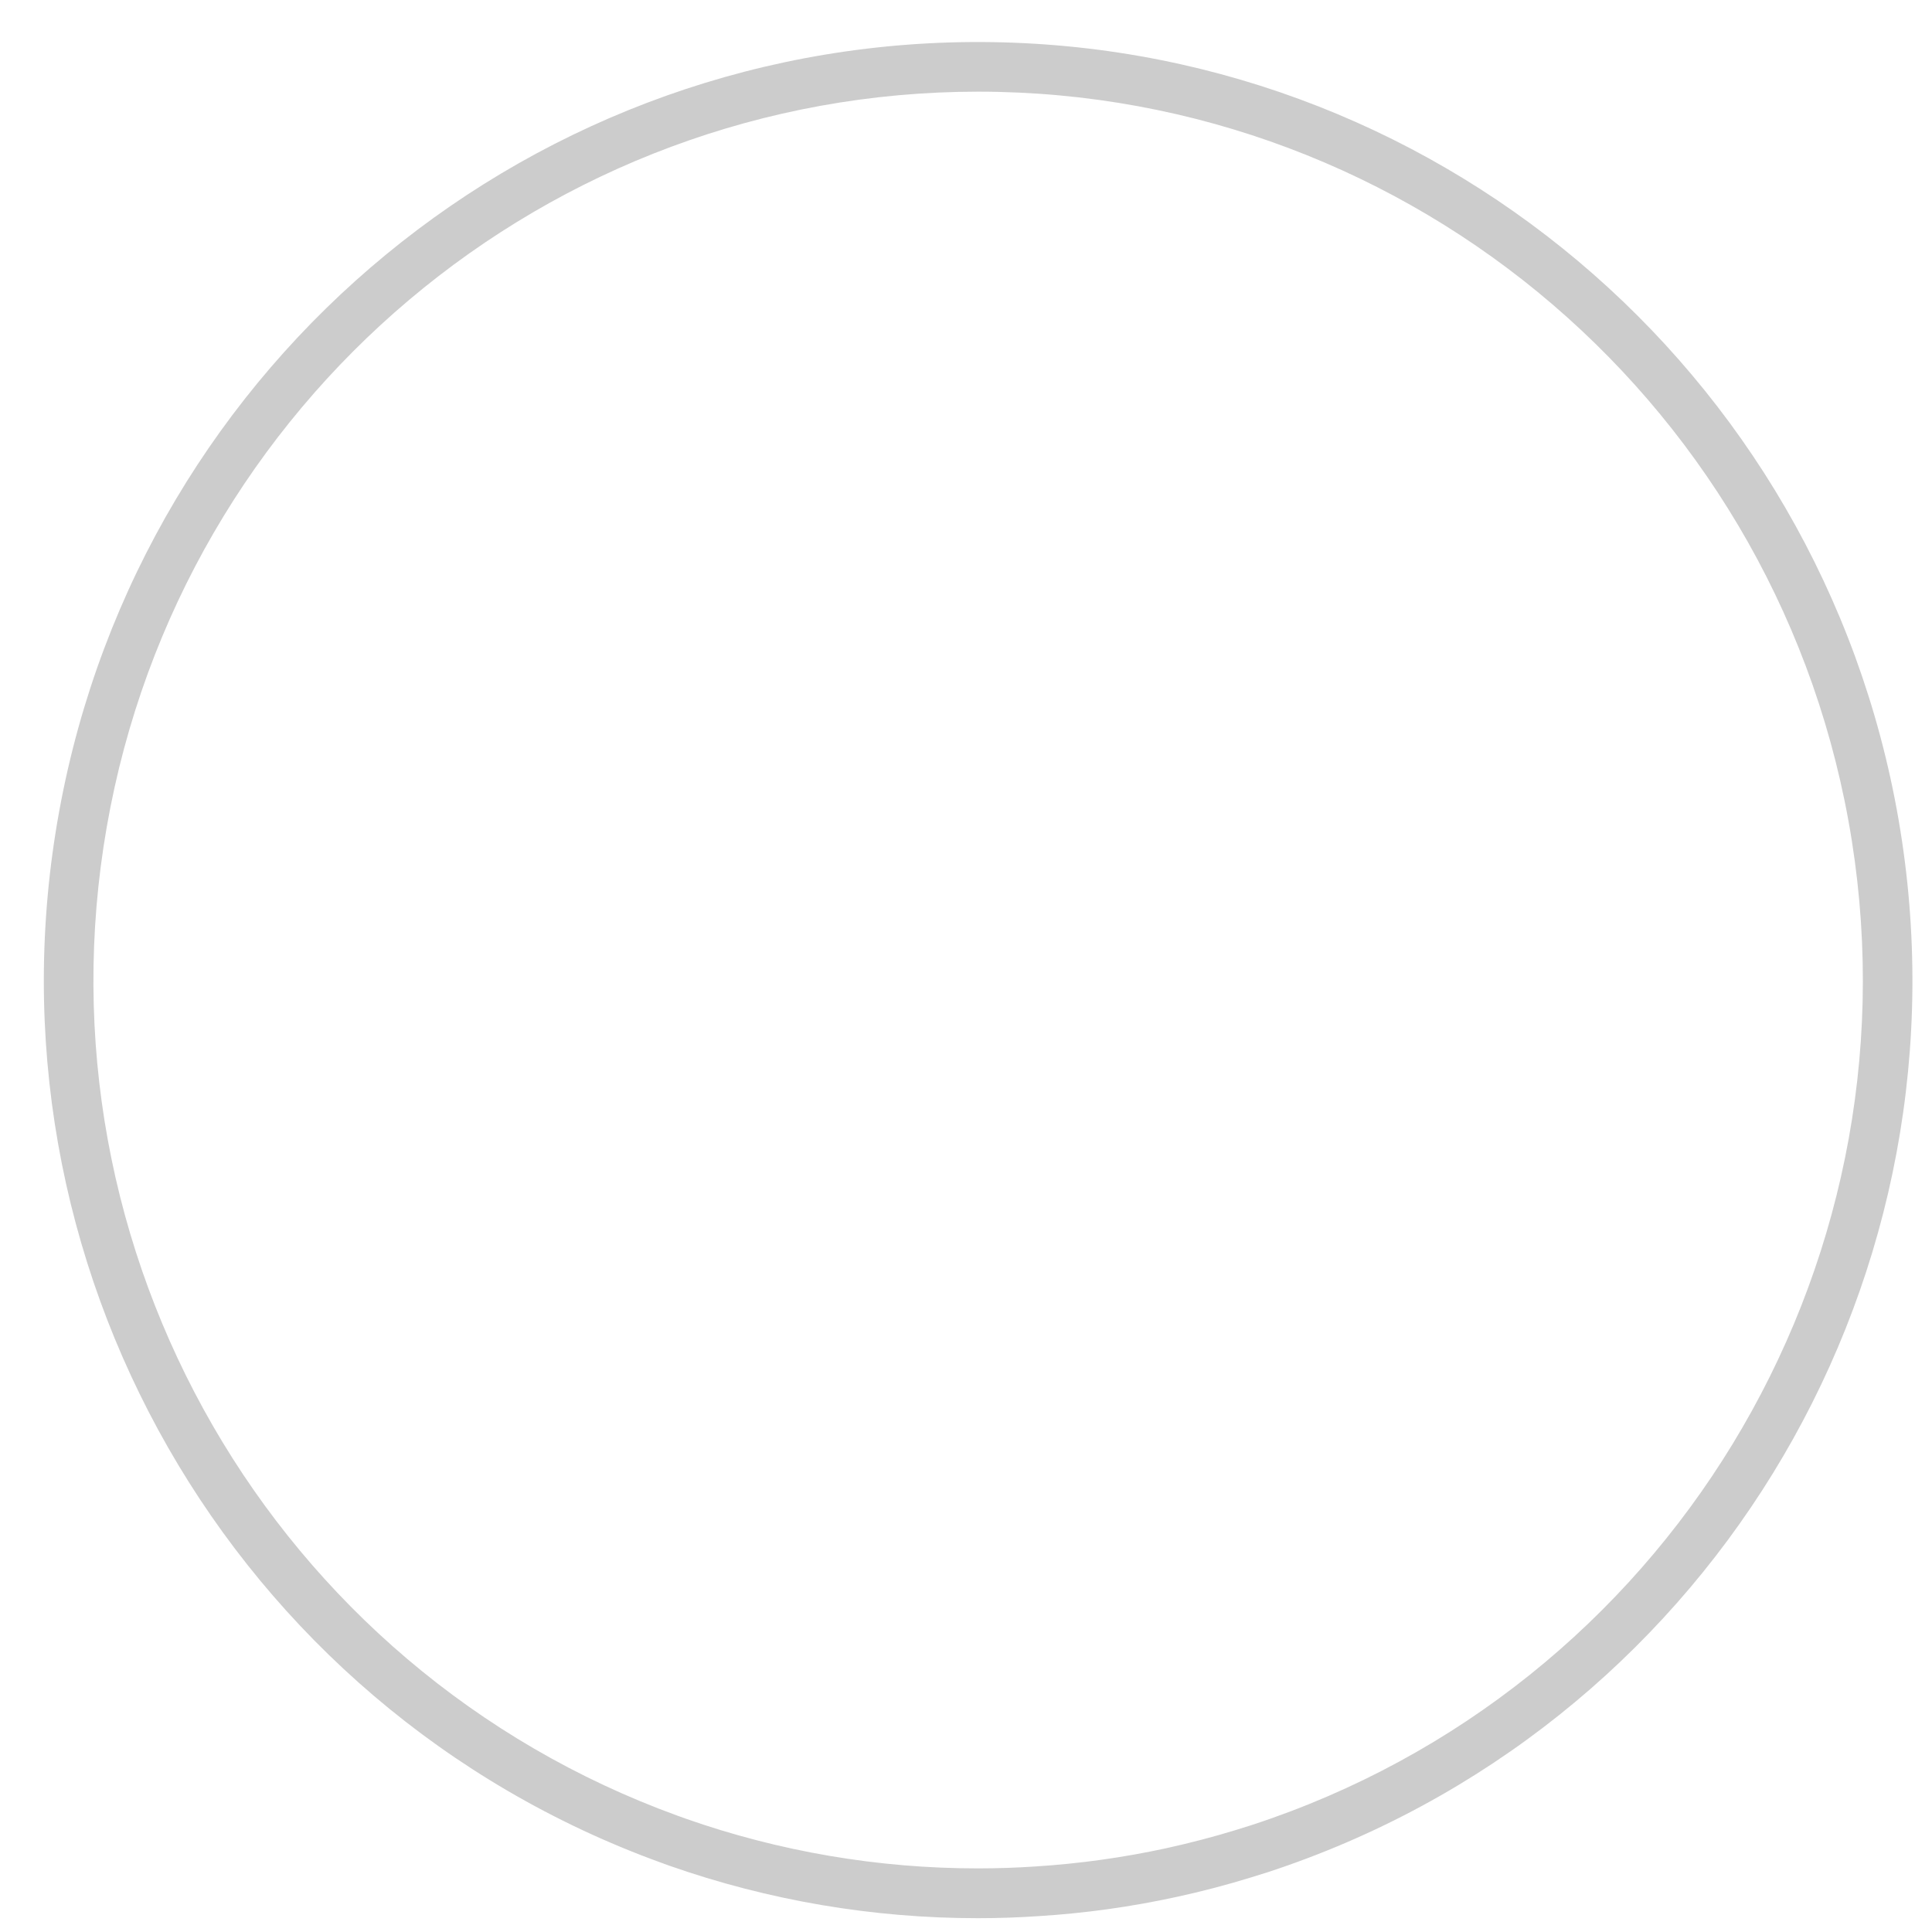 ﻿<?xml version="1.0" encoding="utf-8"?>
<svg version="1.1" xmlns:xlink="http://www.w3.org/1999/xlink" width="27px" height="27px" xmlns="http://www.w3.org/2000/svg">
  <g transform="matrix(1 0 0 1 -58 -51 )">
    <path d="M 16.442 26.51  C 15.808 26.648  15.165 26.738  14.517 26.778  C 14.239 26.797  13.953 26.807  13.67 26.807  C 12.2 26.808  10.74 26.56  9.353 26.073  C 9.353 26.073  9.232 26.029  9.232 26.029  C 3.231 23.851  -0.323 17.636  0.828 11.334  C 1.979 5.031  7.498 0.487  13.878 0.589  C 20.259 0.692  25.63 5.411  26.58 11.747  C 27.53 18.084  23.78 24.181  17.712 26.166  C 17.63 26.192  17.553 26.216  17.474 26.24  C 17.146 26.341  16.798 26.433  16.442 26.51  Z M 17.497 25.504  C 23.278 23.613  26.833 17.782  25.88 11.752  C 24.927 5.721  19.75 1.282  13.67 1.281  C 7.664 1.282  2.528 5.616  1.492 11.556  C 0.456 17.496  3.821 23.325  9.469 25.375  C 9.469 25.375  9.583 25.416  9.583 25.416  C 10.896 25.877  12.278 26.112  13.67 26.111  C 13.938 26.111  14.208 26.102  14.472 26.084  C 15.086 26.045  15.695 25.96  16.295 25.83  C 16.632 25.756  16.961 25.67  17.273 25.574  C 17.35 25.551  17.424 25.527  17.497 25.504  Z " fill-rule="nonzero" fill="#cccccc" stroke="none" transform="matrix(1 0 0 1 58 51 )" />
  </g>
</svg>